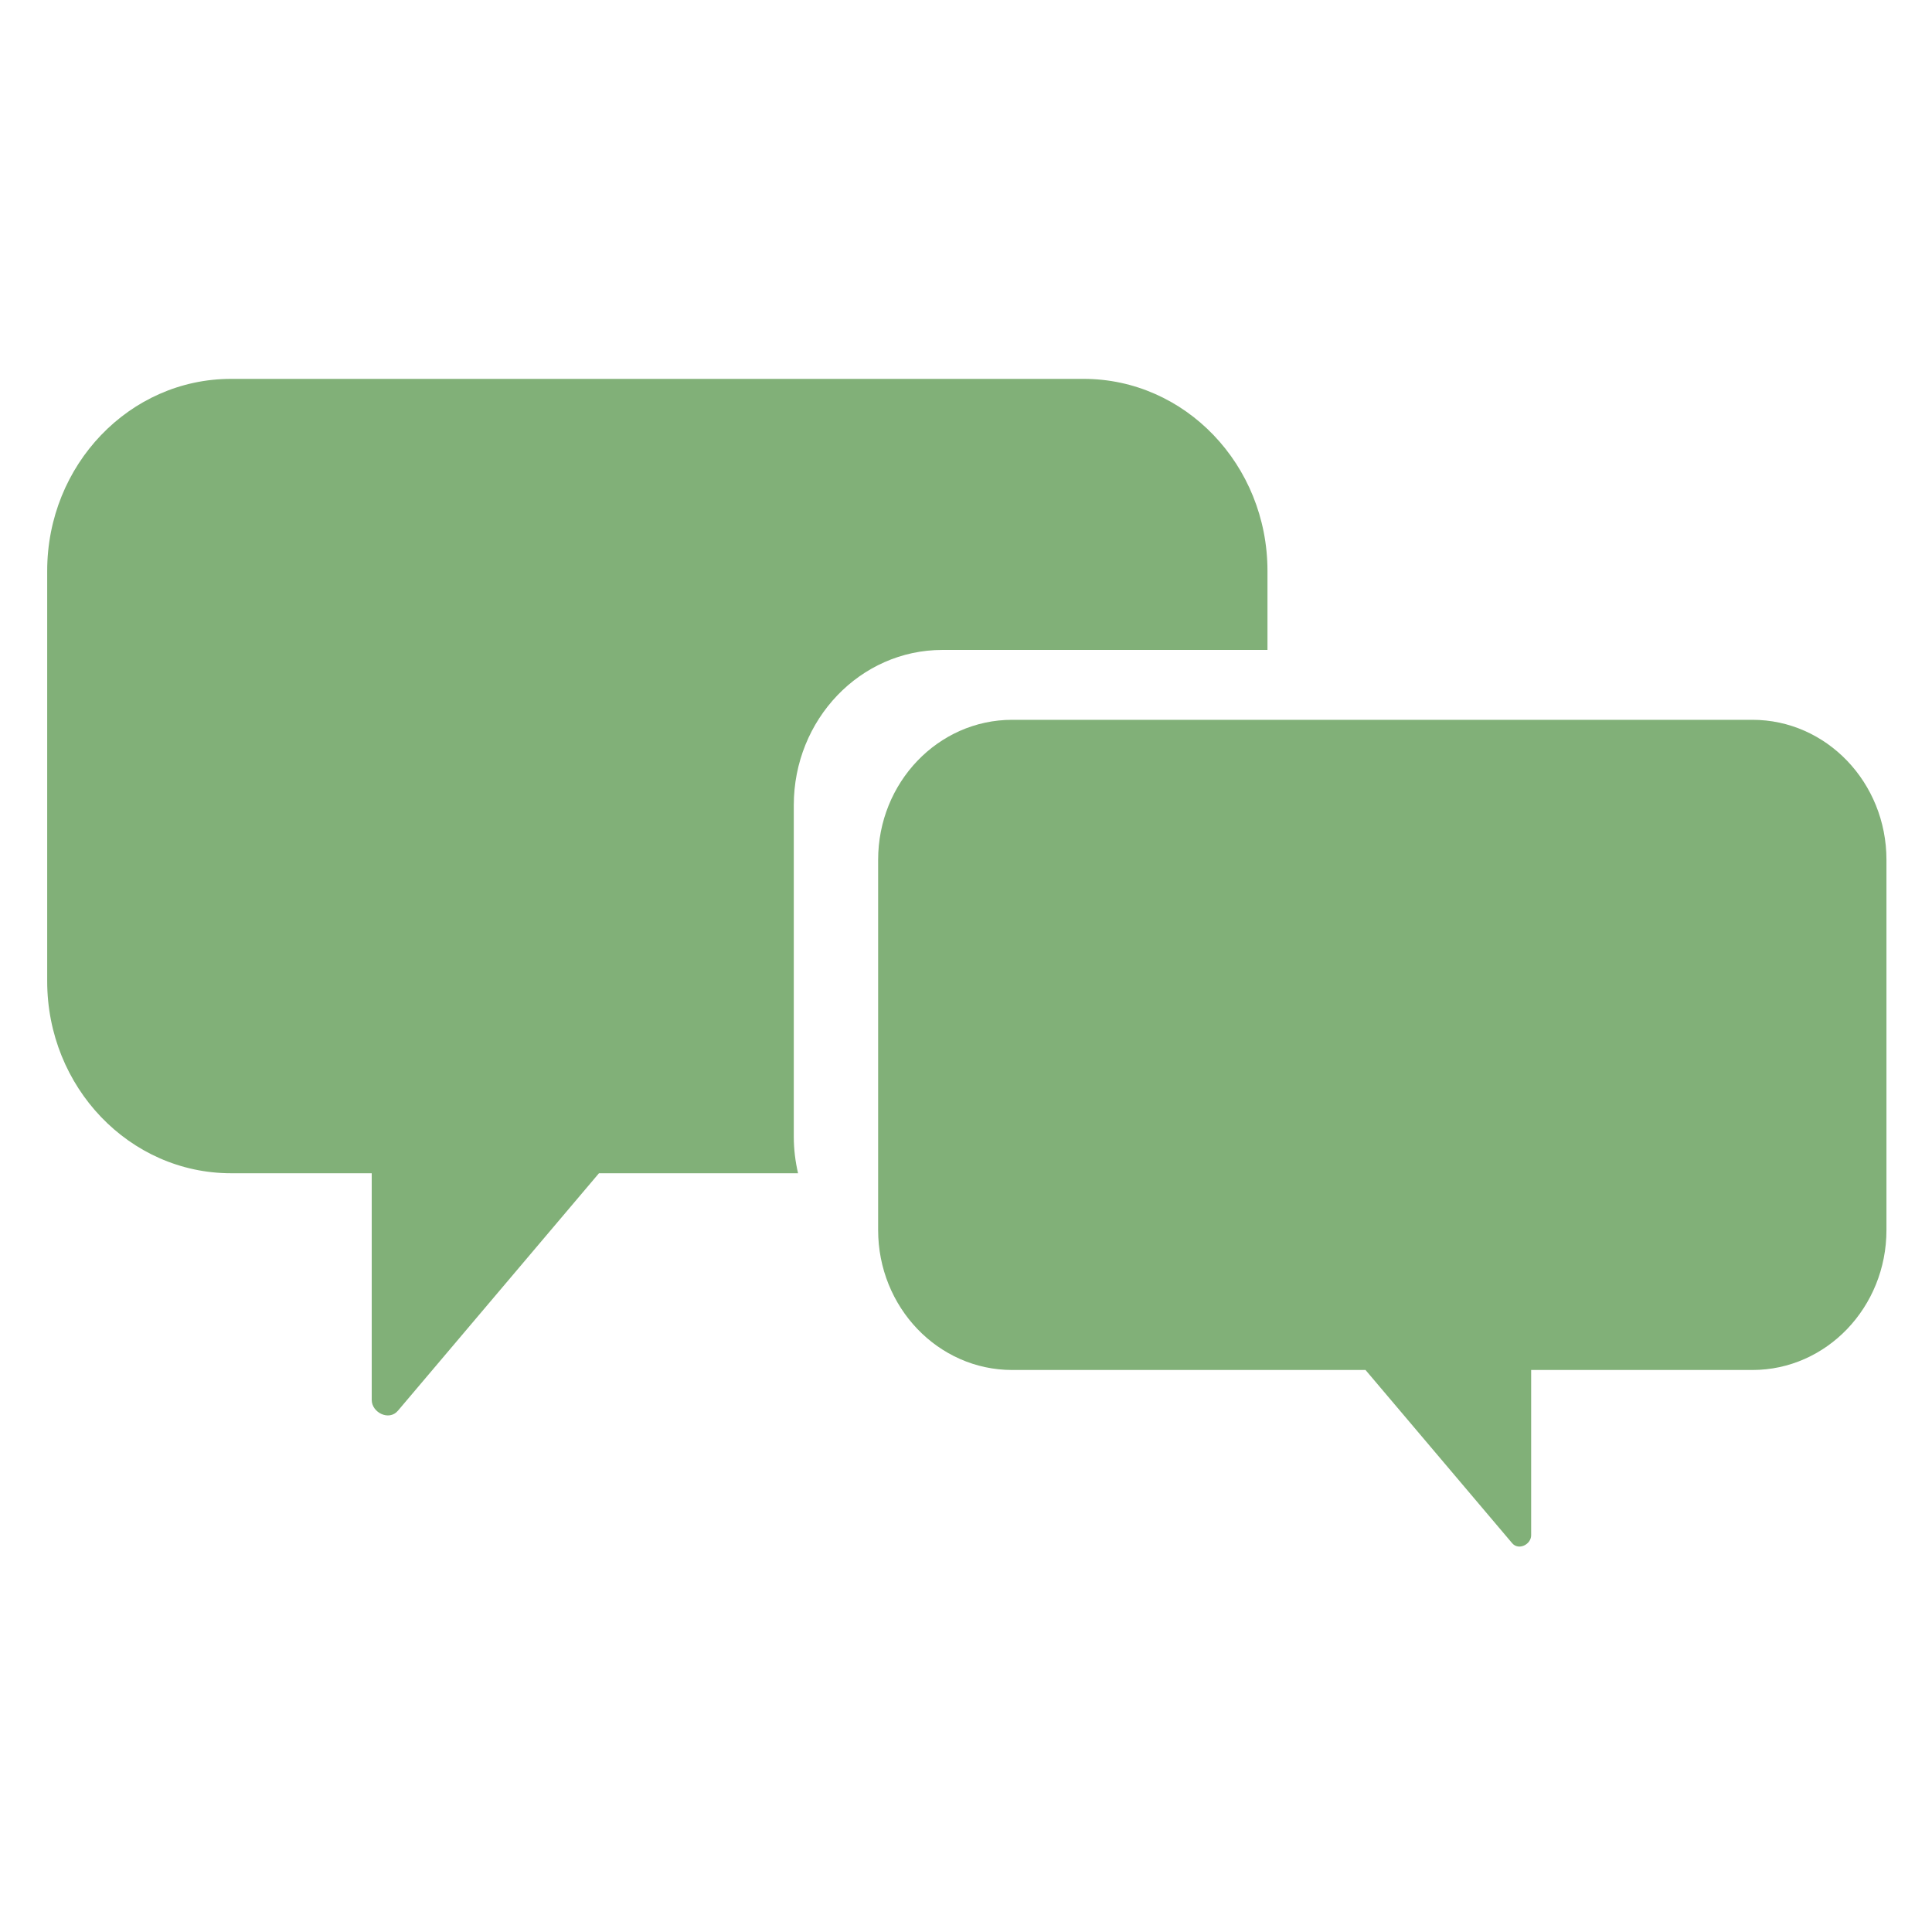 <?xml version="1.0" encoding="UTF-8"?>
<svg xmlns="http://www.w3.org/2000/svg" xmlns:xlink="http://www.w3.org/1999/xlink" width="375pt" height="375pt" viewBox="0 0 375 375" version="1.2">
<defs>
<clipPath id="clip1">
  <path d="M 9.16 73.363 L 247 73.363 L 247 275 L 9.16 275 Z M 9.16 73.363 "/>
</clipPath>
<clipPath id="clip2">
  <path d="M 170 139 L 366.16 139 L 366.16 301 L 170 301 Z M 170 139 "/>
</clipPath>
</defs>
<g id="surface1">
<g clip-path="url(#clip1)" clip-rule="nonzero">
<path style=" stroke:none;fill-rule:nonzero;fill:rgb(50.589%,69.019%,47.06%);fill-opacity:1;" d="M 154.074 220.645 L 154.074 156.281 C 154.074 139.645 166.984 126.152 182.914 126.152 L 246.016 126.152 L 246.016 110.812 C 246.016 90.23 230.027 73.539 210.328 73.539 L 44.844 73.539 C 25.141 73.539 9.16 90.23 9.16 110.812 L 9.16 190.449 C 9.16 211.031 25.141 227.727 44.844 227.727 L 72.152 227.727 L 72.152 271.73 C 72.152 274.16 75.492 275.867 77.227 273.832 C 90.242 258.461 103.242 243.098 116.258 227.727 L 154.902 227.727 C 154.375 225.449 154.074 223.09 154.074 220.645 Z M 154.074 220.645 "/>
</g>
<g clip-path="url(#clip2)" clip-rule="nonzero">
<path style=" stroke:none;fill-rule:nonzero;fill:rgb(50.589%,69.019%,47.06%);fill-opacity:1;" d="M 170.445 166.895 L 170.445 238.742 C 170.445 253.746 182.094 265.914 196.465 265.914 L 265.047 265.914 C 274.535 277.117 284.012 288.32 293.5 299.523 C 294.762 301.02 297.195 299.766 297.195 298 L 297.195 265.914 L 340.141 265.914 C 354.512 265.914 366.16 253.746 366.16 238.742 L 366.16 166.895 C 366.16 151.891 354.512 139.715 340.141 139.715 L 196.465 139.715 C 182.094 139.715 170.445 151.887 170.445 166.895 Z M 170.445 166.895 "/>
</g>
</g>
</svg>
